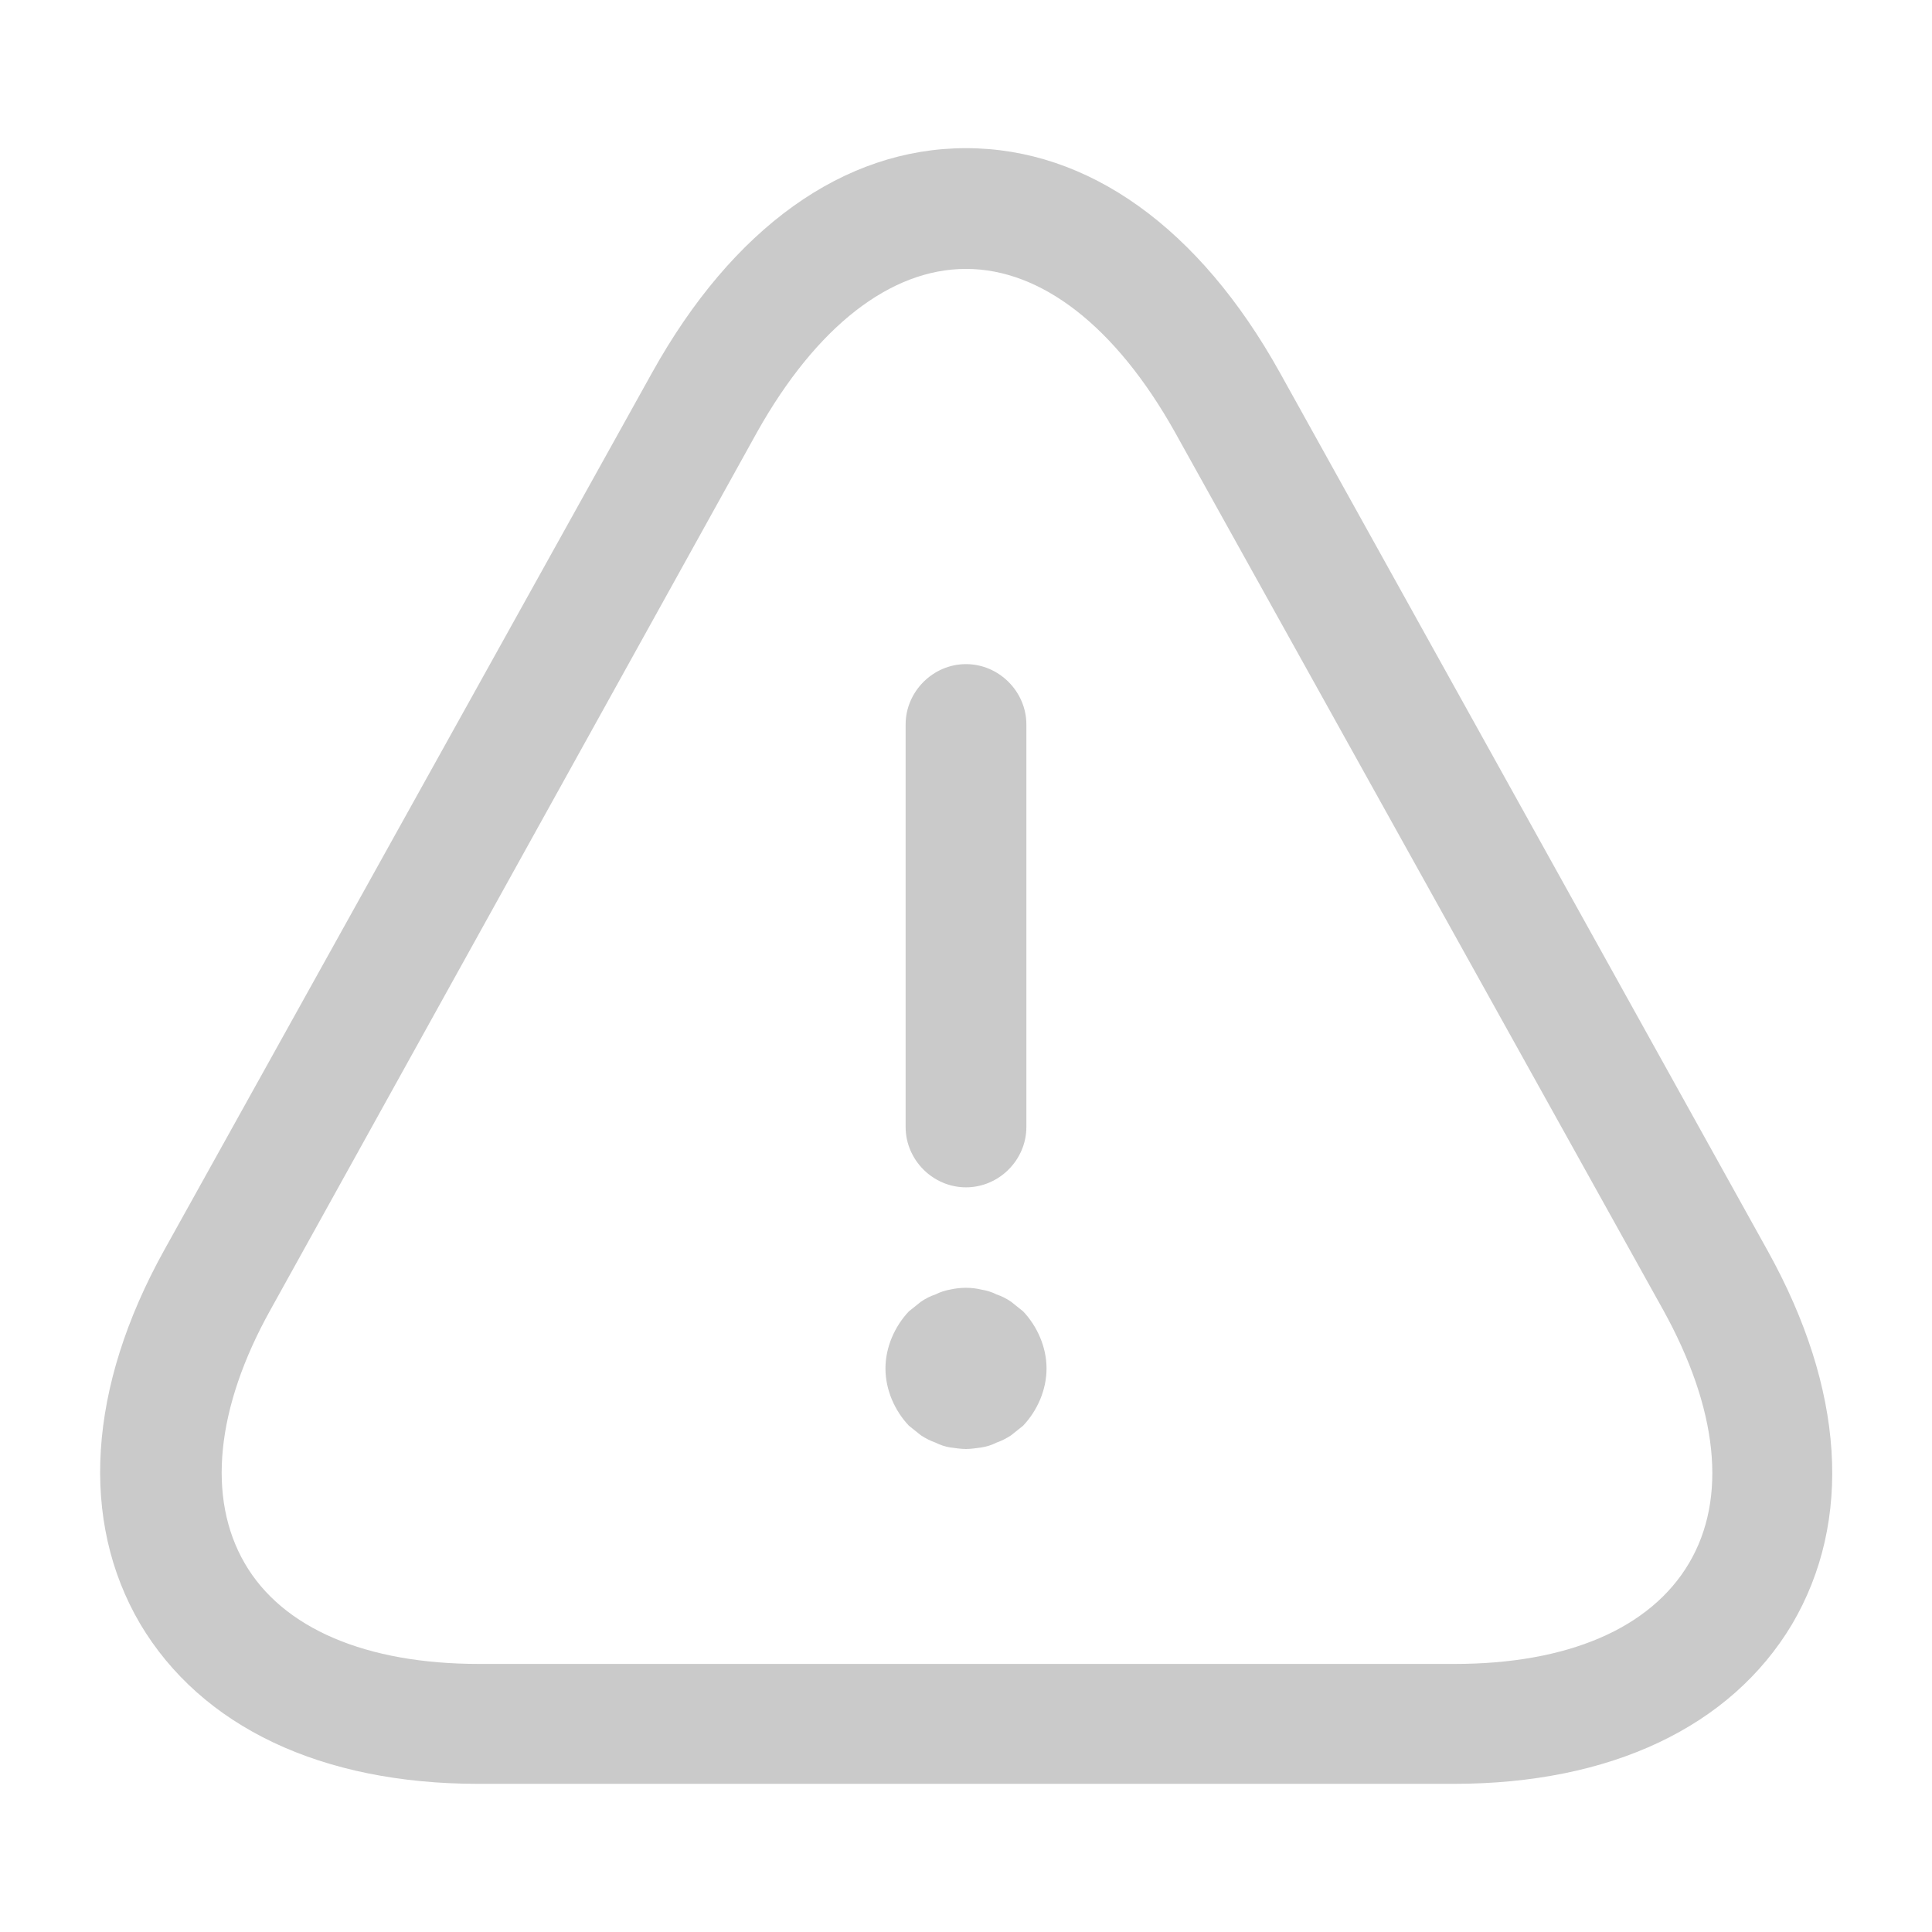 <svg width="16" height="16" viewBox="0 0 16 16" fill="none" xmlns="http://www.w3.org/2000/svg">
<g id="vuesax/outline/danger">
<g id="danger">
<path id="Vector" d="M8 9.833C7.727 9.833 7.5 9.607 7.5 9.333V6C7.5 5.727 7.727 5.5 8 5.5C8.273 5.5 8.5 5.727 8.5 6V9.333C8.5 9.607 8.273 9.833 8 9.833Z" fill="#CACACA"/>
<path id="Vector_2" d="M8 12C7.96 12 7.913 11.993 7.867 11.987C7.827 11.98 7.787 11.967 7.747 11.947C7.707 11.933 7.667 11.913 7.627 11.887C7.593 11.86 7.56 11.833 7.527 11.807C7.407 11.68 7.333 11.507 7.333 11.333C7.333 11.16 7.407 10.987 7.527 10.86C7.56 10.833 7.593 10.807 7.627 10.78C7.667 10.753 7.707 10.733 7.747 10.72C7.787 10.7 7.827 10.687 7.867 10.68C7.953 10.66 8.047 10.66 8.127 10.68C8.173 10.687 8.213 10.7 8.253 10.72C8.293 10.733 8.333 10.753 8.373 10.78C8.407 10.807 8.44 10.833 8.473 10.86C8.593 10.987 8.667 11.16 8.667 11.333C8.667 11.507 8.593 11.68 8.473 11.807C8.44 11.833 8.407 11.86 8.373 11.887C8.333 11.913 8.293 11.933 8.253 11.947C8.213 11.967 8.173 11.98 8.127 11.987C8.087 11.993 8.04 12 8 12Z" fill="#CACACA"/>
<path id="Vector_3" d="M12.04 14.773H3.96C2.66 14.773 1.667 14.3 1.16 13.447C0.66 12.593 0.727 11.493 1.36 10.353L5.4 3.087C6.067 1.887 6.987 1.227 8 1.227C9.013 1.227 9.933 1.887 10.6 3.087L14.64 10.36C15.273 11.5 15.347 12.593 14.84 13.453C14.333 14.3 13.34 14.773 12.04 14.773ZM8 2.227C7.373 2.227 6.76 2.707 6.273 3.573L2.24 10.847C1.787 11.66 1.713 12.407 2.027 12.947C2.34 13.487 3.033 13.78 3.967 13.78H12.047C12.98 13.78 13.667 13.487 13.987 12.947C14.307 12.407 14.227 11.667 13.773 10.847L9.727 3.573C9.24 2.707 8.627 2.227 8 2.227Z" fill="#CACACA"/>
</g>
</g>
</svg>
